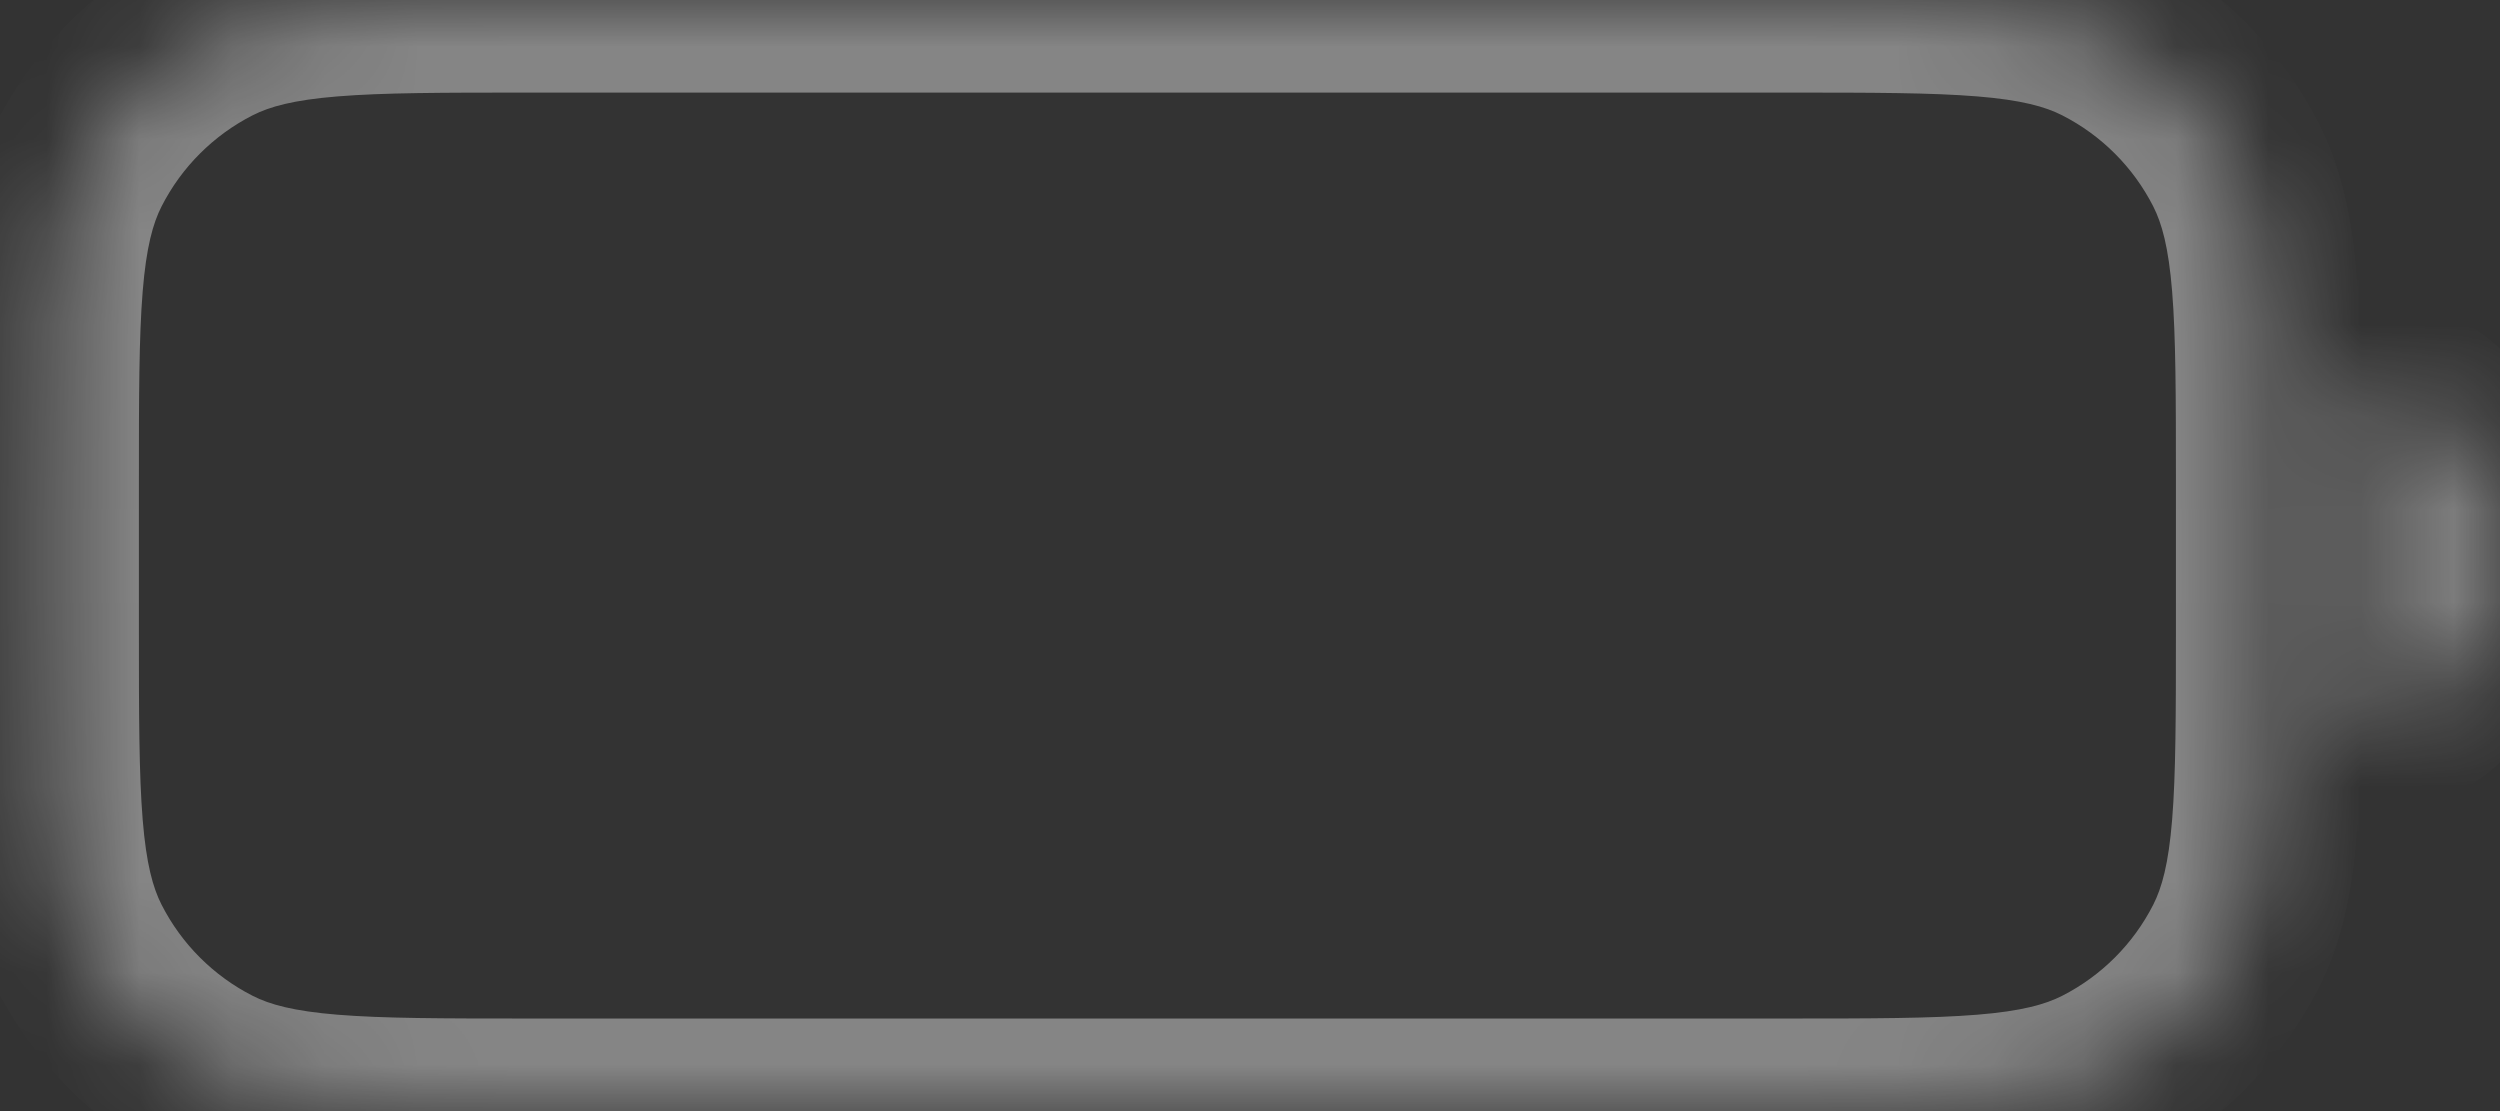 <?xml version="1.0" encoding="UTF-8" standalone="no"?><svg width='27' height='12' viewBox='0 0 27 12' fill='none' xmlns='http://www.w3.org/2000/svg'>
<rect x="0" y="0" width="27" height="12" fill="#333333" stroke="none"/>
<g opacity='0.4'>
<mask id='path-1-inside-1_5_708' fill='white'>
<path fill-rule='evenodd' clip-rule='evenodd' d='M0.854 1.775C0.5 2.47 0.5 3.38 0.5 5.2V6.8C0.5 8.62 0.5 9.53 0.854 10.226C1.166 10.837 1.663 11.334 2.275 11.646C2.97 12 3.88 12 5.7 12H19.3C21.12 12 22.03 12 22.726 11.646C23.337 11.334 23.834 10.837 24.146 10.226C24.5 9.53 24.5 8.62 24.5 6.8V5.2C24.5 3.38 24.5 2.47 24.146 1.775C23.834 1.163 23.337 0.666 22.726 0.354C22.03 0 21.12 0 19.3 0H5.7C3.88 0 2.97 0 2.275 0.354C1.663 0.666 1.166 1.163 0.854 1.775ZM27 6C27 5.068 26.363 4.285 25.5 4.063V7.937C26.363 7.715 27 6.932 27 6Z'/>
</mask>
<path d='M0.854 1.775L1.745 2.229L0.854 1.775ZM0.854 10.226L-0.037 10.68L-0.037 10.68L0.854 10.226ZM2.275 11.646L2.729 10.755L2.729 10.755L2.275 11.646ZM22.726 11.646L22.271 10.755L22.271 10.755L22.726 11.646ZM24.146 10.226L23.255 9.771L23.255 9.771L24.146 10.226ZM24.146 1.775L23.255 2.229L23.255 2.229L24.146 1.775ZM22.726 0.354L23.18 -0.537L23.18 -0.537L22.726 0.354ZM2.275 0.354L2.729 1.245L2.275 0.354ZM25.5 4.063L25.749 3.095L24.5 2.773V4.063H25.5ZM25.5 7.937H24.5V9.227L25.749 8.905L25.5 7.937ZM1.5 5.2C1.5 4.273 1.501 3.639 1.541 3.147C1.58 2.667 1.652 2.412 1.745 2.229L-0.037 1.321C-0.298 1.833 -0.403 2.38 -0.452 2.984C-0.501 3.576 -0.5 4.306 -0.5 5.2H1.5ZM1.5 6.8V5.2H-0.5V6.8H1.5ZM1.745 9.771C1.652 9.588 1.58 9.333 1.541 8.853C1.501 8.361 1.5 7.727 1.5 6.8H-0.5C-0.5 7.694 -0.501 8.424 -0.452 9.016C-0.403 9.62 -0.298 10.167 -0.037 10.68L1.745 9.771ZM2.729 10.755C2.305 10.539 1.961 10.195 1.745 9.771L-0.037 10.68C0.371 11.479 1.021 12.129 1.821 12.537L2.729 10.755ZM5.7 11C4.773 11 4.139 10.999 3.647 10.959C3.167 10.92 2.912 10.848 2.729 10.755L1.821 12.537C2.333 12.798 2.88 12.903 3.484 12.952C4.076 13.001 4.806 13 5.7 13V11ZM19.3 11H5.7V13H19.3V11ZM22.271 10.755C22.088 10.848 21.833 10.92 21.353 10.959C20.861 10.999 20.227 11 19.3 11V13C20.194 13 20.924 13.001 21.516 12.952C22.12 12.903 22.667 12.798 23.18 12.537L22.271 10.755ZM23.255 9.771C23.039 10.195 22.695 10.539 22.271 10.755L23.18 12.537C23.979 12.129 24.629 11.479 25.037 10.68L23.255 9.771ZM23.5 6.8C23.5 7.727 23.499 8.361 23.459 8.853C23.42 9.333 23.348 9.588 23.255 9.771L25.037 10.68C25.298 10.167 25.403 9.62 25.452 9.016C25.501 8.424 25.5 7.694 25.5 6.8H23.5ZM23.5 5.2V6.8H25.5V5.2H23.5ZM23.255 2.229C23.348 2.412 23.42 2.667 23.459 3.147C23.499 3.639 23.5 4.273 23.5 5.2H25.5C25.5 4.306 25.501 3.576 25.452 2.984C25.403 2.38 25.298 1.833 25.037 1.321L23.255 2.229ZM22.271 1.245C22.695 1.461 23.039 1.805 23.255 2.229L25.037 1.321C24.629 0.521 23.979 -0.129 23.18 -0.537L22.271 1.245ZM19.3 1C20.227 1 20.861 1.001 21.353 1.041C21.833 1.08 22.088 1.152 22.271 1.245L23.18 -0.537C22.667 -0.798 22.12 -0.903 21.516 -0.952C20.924 -1.001 20.194 -1 19.3 -1V1ZM5.7 1H19.3V-1H5.7V1ZM2.729 1.245C2.912 1.152 3.167 1.08 3.647 1.041C4.139 1.001 4.773 1 5.7 1V-1C4.806 -1 4.076 -1.001 3.484 -0.952C2.88 -0.903 2.333 -0.798 1.821 -0.537L2.729 1.245ZM1.745 2.229C1.961 1.805 2.305 1.461 2.729 1.245L1.821 -0.537C1.021 -0.129 0.371 0.521 -0.037 1.321L1.745 2.229ZM25.251 5.031C25.682 5.143 26 5.535 26 6H28C28 4.601 27.043 3.428 25.749 3.095L25.251 5.031ZM26.5 7.937V4.063H24.5V7.937H26.5ZM26 6C26 6.465 25.682 6.857 25.251 6.969L25.749 8.905C27.043 8.572 28 7.399 28 6H26Z' fill='white' mask='url(#path-1-inside-1_5_708)'/>
</g>
</svg>
